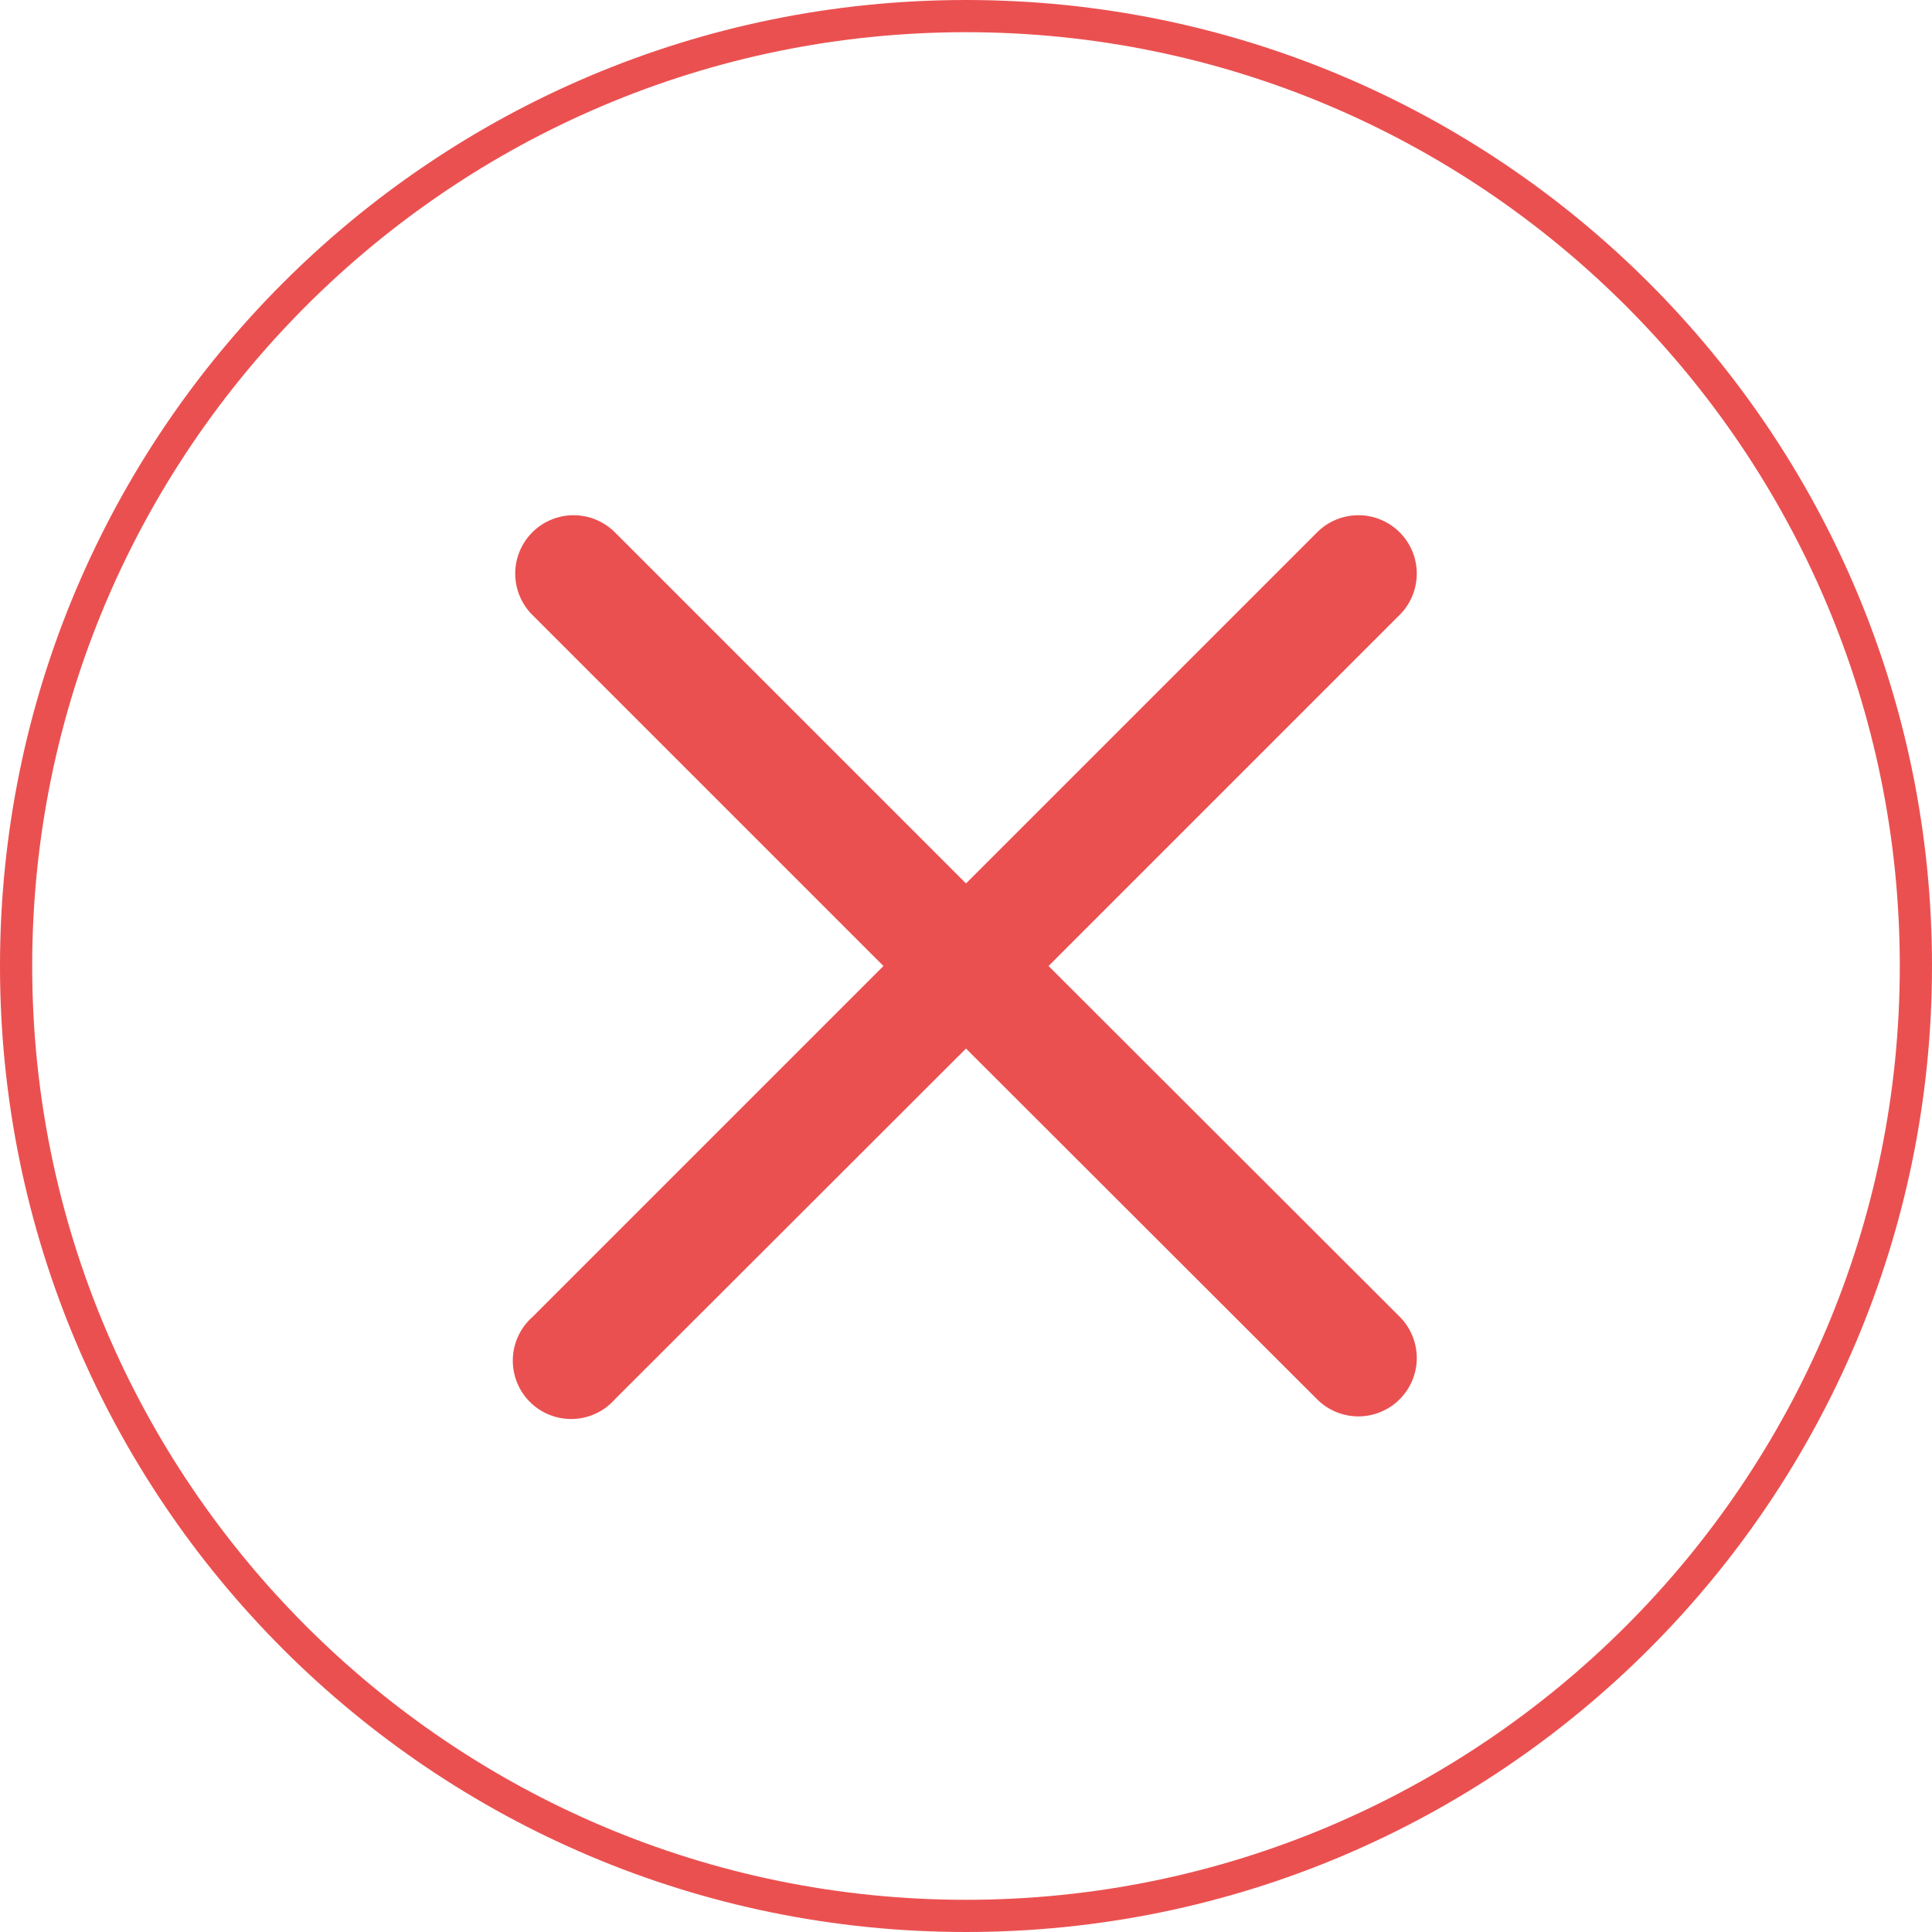 <svg xmlns="http://www.w3.org/2000/svg" width="15" height="15" viewBox="0 0 15 15">
  <g id="delete_" data-name="delete " transform="translate(-274 -157)">
    <g id="Path_19078" data-name="Path 19078" transform="translate(274 157)" fill="none">
      <path d="M7.5,0A7.5,7.5,0,1,1,0,7.5,7.5,7.5,0,0,1,7.5,0Z" stroke="none"/>
      <path d="M 7.5 0.25 C 3.502 0.25 0.25 3.502 0.25 7.5 C 0.25 11.498 3.502 14.75 7.5 14.75 C 11.498 14.75 14.75 11.498 14.75 7.5 C 14.75 3.502 11.498 0.25 7.5 0.25 M 7.5 0 C 11.642 0 15 3.358 15 7.5 C 15 11.642 11.642 15 7.5 15 C 3.358 15 0 11.642 0 7.5 C 0 3.358 3.358 0 7.5 0 Z" stroke="none" fill="#eb5050"/>
    </g>
    <path id="close_9_" data-name="close (9)" d="M4.141,3.636,6.867.91A.453.453,0,1,0,6.226.269L3.5,2.995.774.269A.453.453,0,0,0,.133.91L2.859,3.636.133,6.362A.453.453,0,1,0,.774,7L3.5,4.277,6.226,7a.453.453,0,0,0,.641-.641Zm0,0" transform="translate(278 160.864)" fill="#eb5050"/>
  </g>
</svg>
